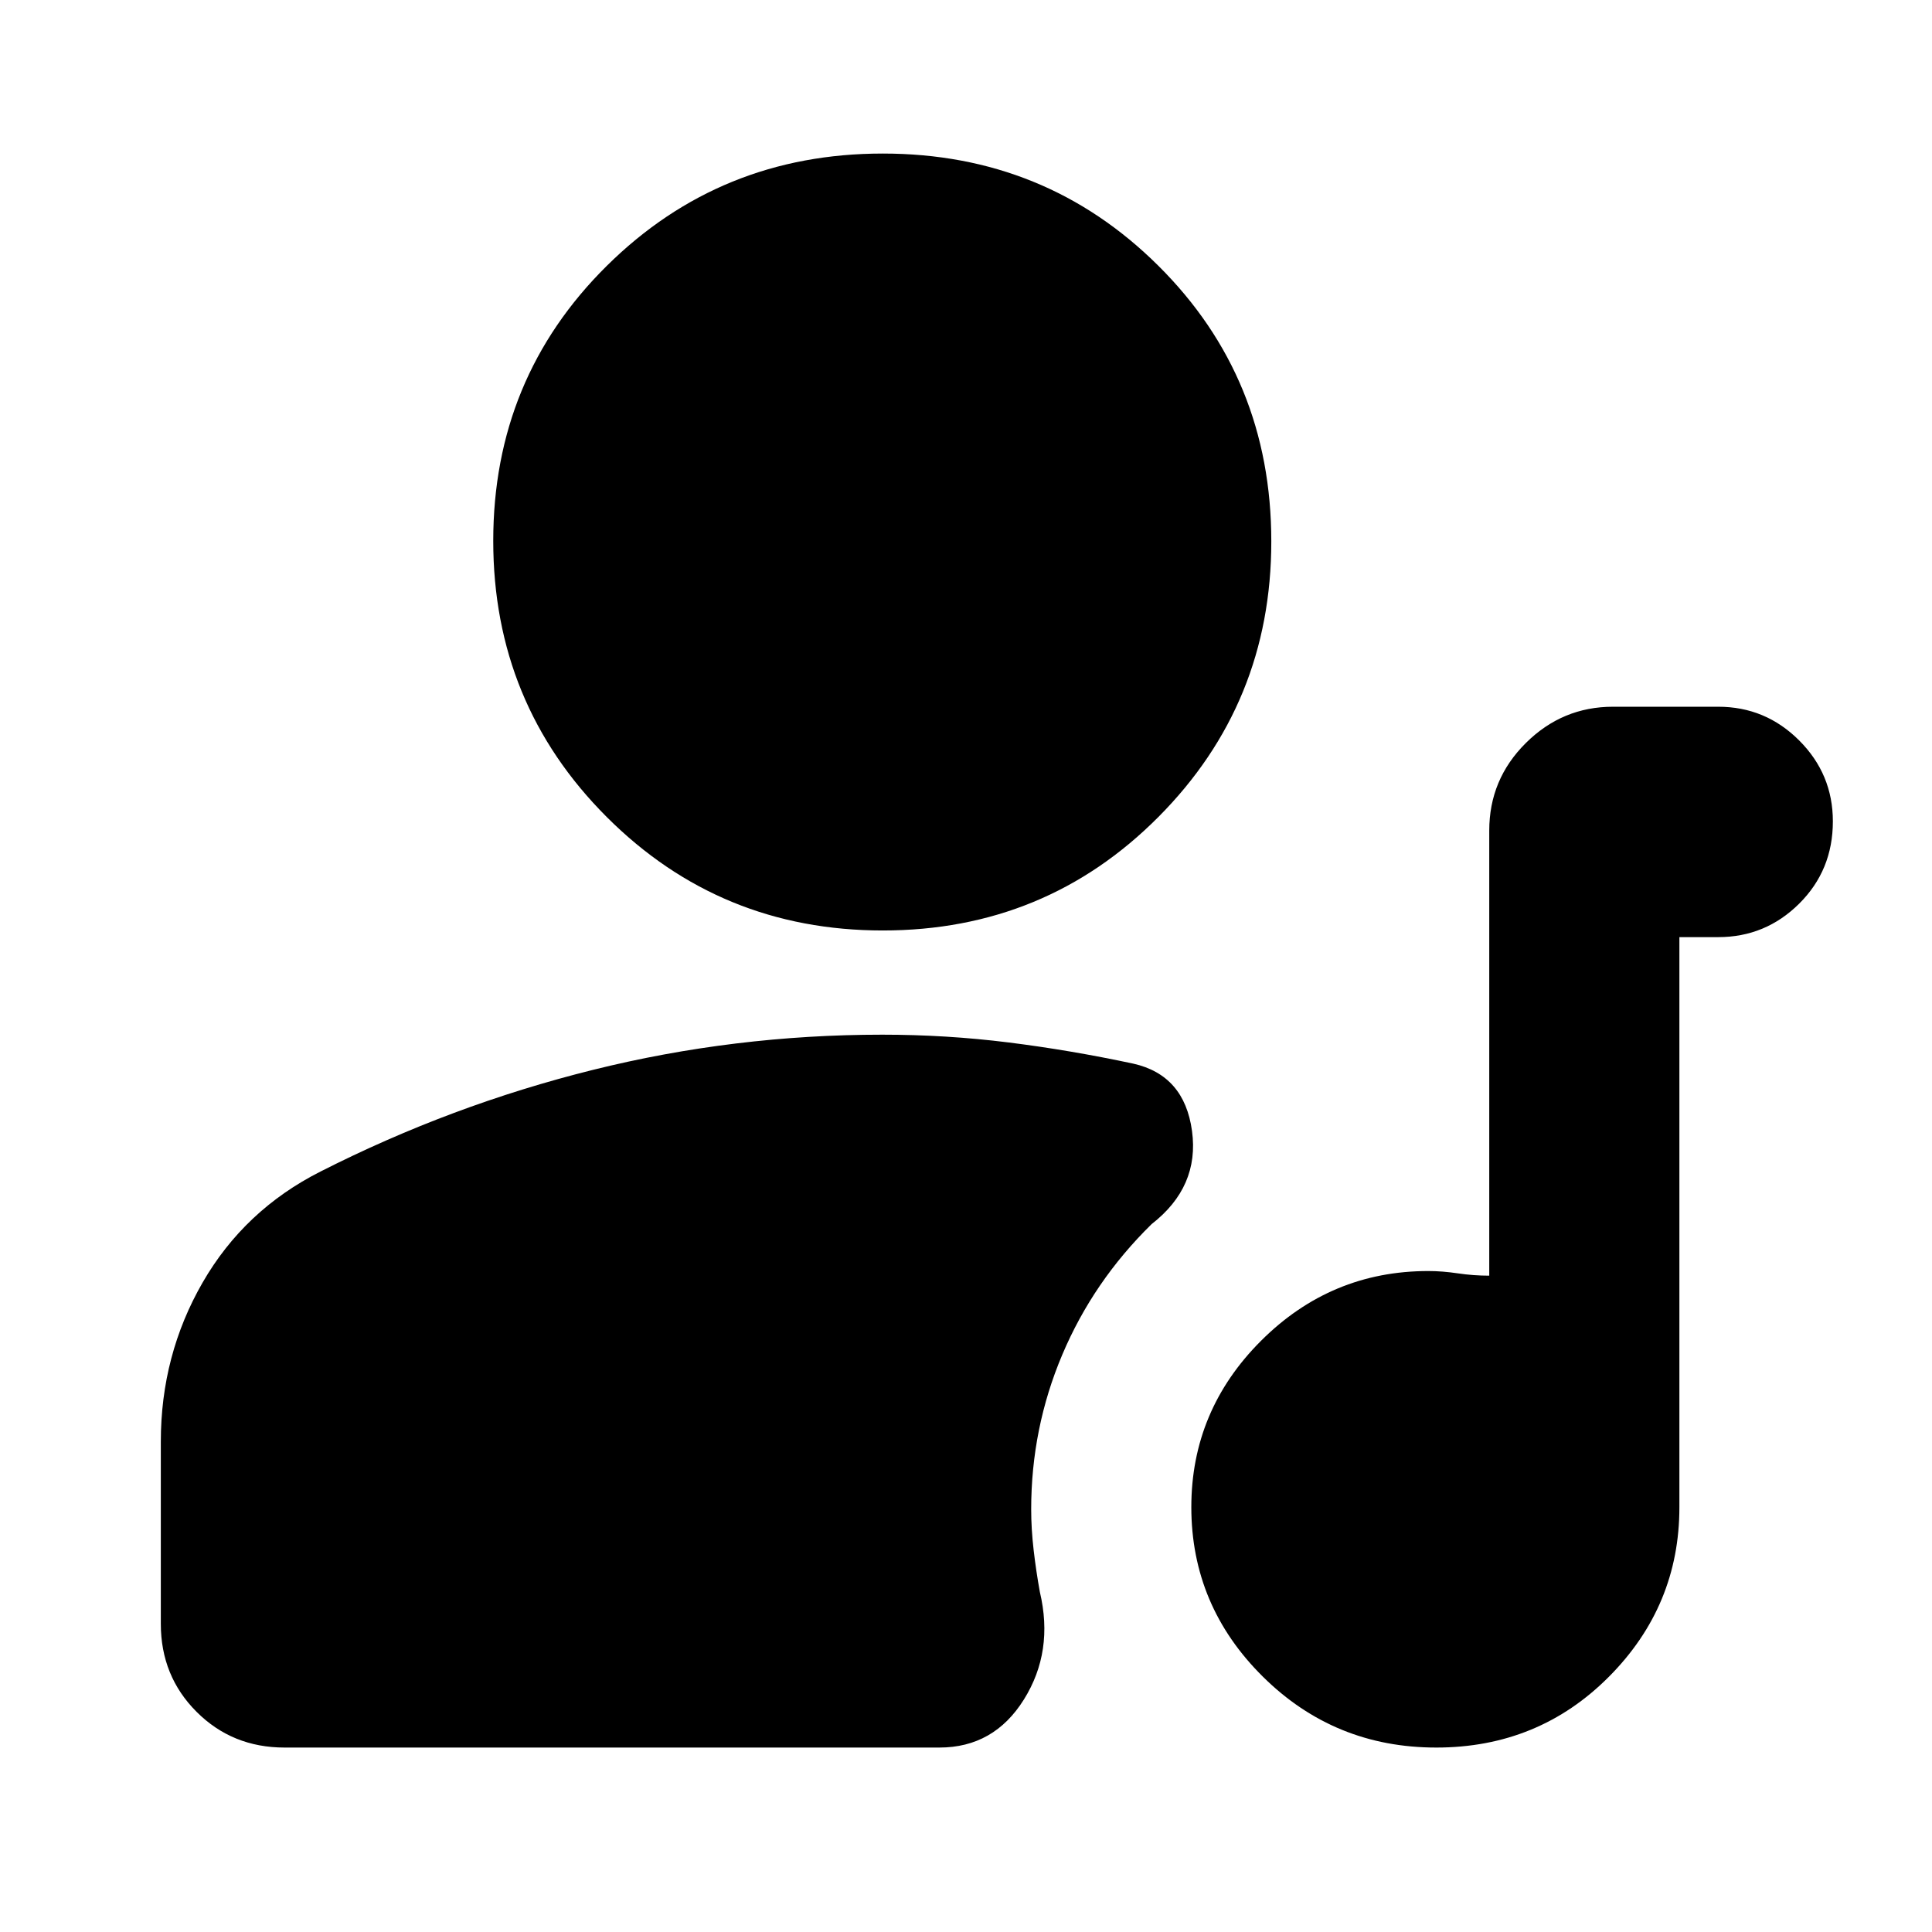 <svg xmlns="http://www.w3.org/2000/svg" height="24" viewBox="0 -960 960 960" width="24"><path d="M713.65-91.65q-50.54 0-86.12-35.21-35.57-35.21-35.57-84.26 0-48.05 34.67-82.68 34.68-34.63 83.1-34.63 6.92 0 14.66 1.15t15.61 1.15v-221.18q0-25.43 18.16-43.47 18.15-18.05 43.32-18.05h52.3q23.47 0 40.22 16.75 16.74 16.74 16.74 40.21 0 24.26-16.74 40.89-16.75 16.63-40.22 16.63h-19.3v283.31q0 49.01-35.02 84.2-35.03 35.19-85.81 35.19Zm-274.98-406q-80.8 0-137.19-56.39-56.39-56.4-56.39-137.2 0-80.8 56.39-136.63t137.19-55.83q80.81 0 136.92 55.77 56.11 55.76 56.11 136.97 0 80.52-56.11 136.92-56.11 56.39-136.92 56.39Zm-297.28 406q-25.96 0-43.72-17.76-17.76-17.76-17.76-43.72v-90.57q0-42.95 20.76-79 20.76-36.04 58.59-55.17 65-33 135.31-50.5 70.3-17.5 143.82-17.5 31.83 0 62.65 3.85 30.83 3.85 62.09 10.54 25.39 5.7 29.17 33.44 3.79 27.74-20.06 46.29-28.98 28.4-44.41 64.91-15.44 36.52-15.44 76.8 0 9.74 1.22 20.26 1.22 10.52 3.09 20.82 7 29.53-7.92 53.42t-42 23.89H141.39Z"/></svg>